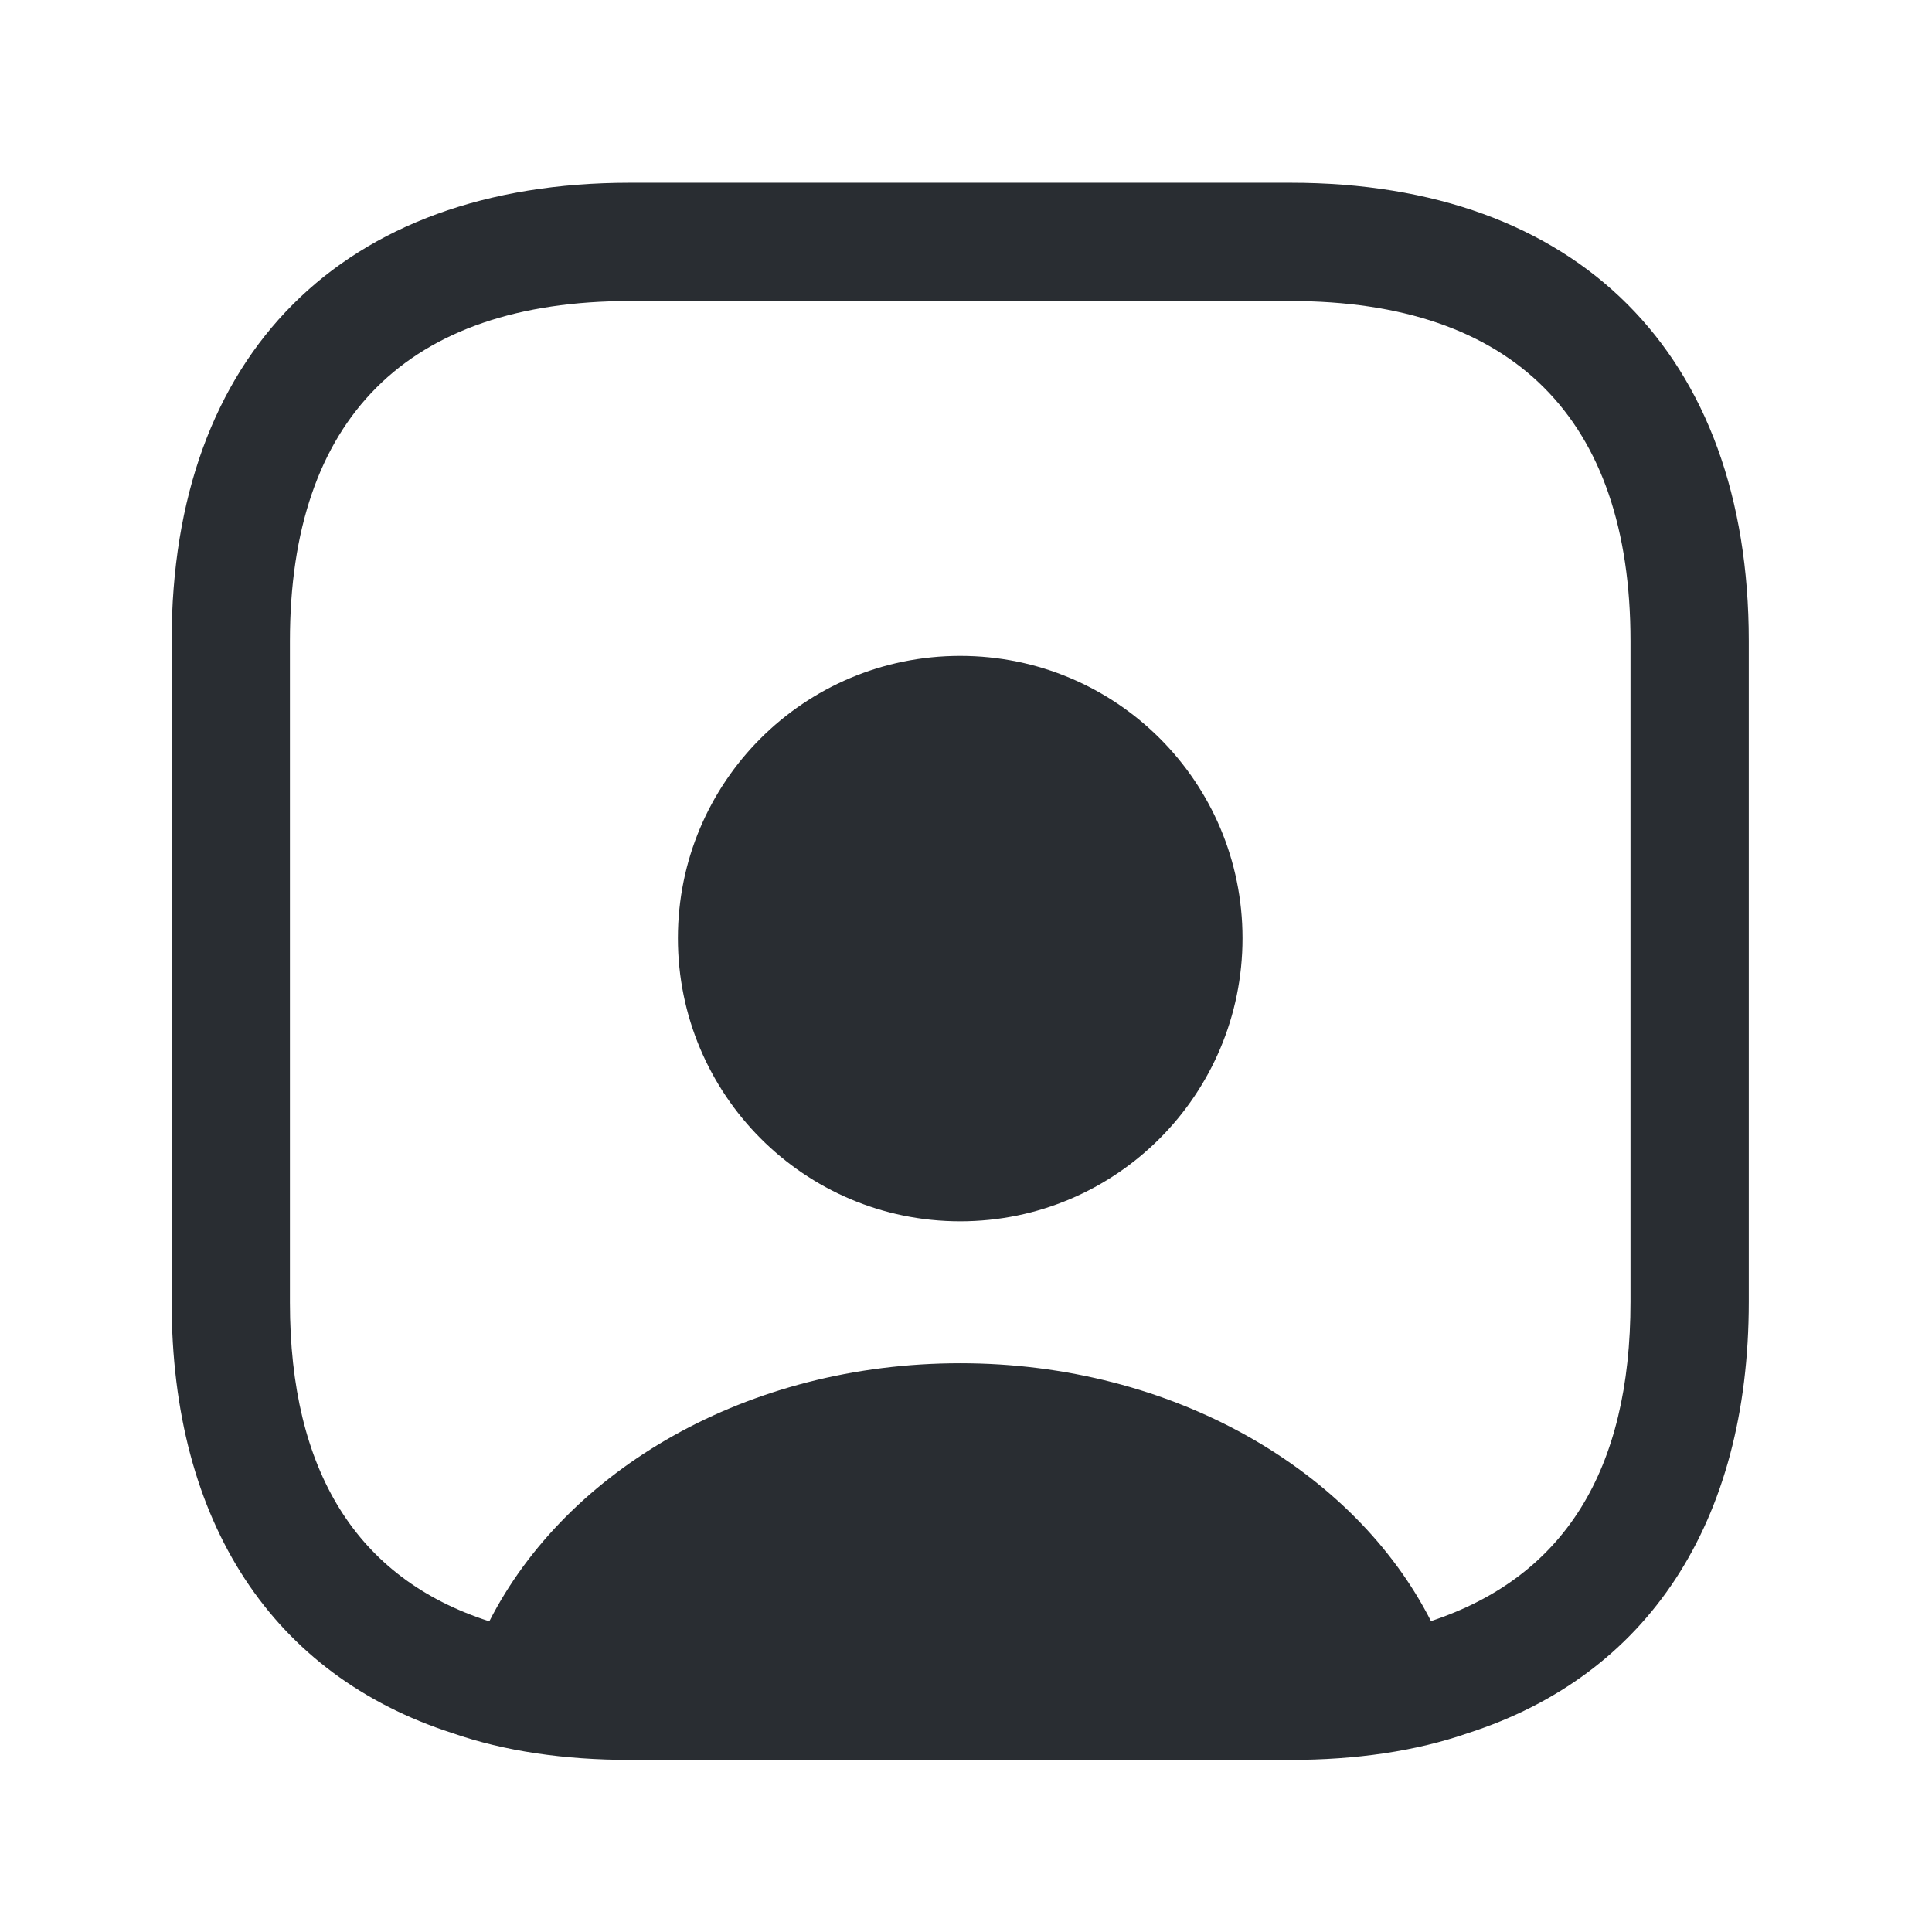<svg width="49" height="49" viewBox="0 0 49 49" fill="none" xmlns="http://www.w3.org/2000/svg">
<path d="M32.733 4.635H15.973C8.693 4.635 4.353 8.975 4.353 16.255V33.015C4.353 38.635 6.933 42.495 11.473 43.955C12.793 44.415 14.313 44.635 15.973 44.635H32.733C34.393 44.635 35.913 44.415 37.233 43.955C41.773 42.495 44.353 38.635 44.353 33.015V16.255C44.353 8.975 40.013 4.635 32.733 4.635ZM41.353 33.015C41.353 37.295 39.673 39.995 36.293 41.115C34.353 37.295 29.753 34.575 24.353 34.575C18.953 34.575 14.373 37.275 12.413 41.115H12.393C9.053 40.035 7.353 37.315 7.353 33.035V16.255C7.353 10.615 10.333 7.635 15.973 7.635H32.733C38.373 7.635 41.353 10.615 41.353 16.255V33.015Z" fill="#292D32"/>
<path d="M24.353 16.635C20.393 16.635 17.193 19.835 17.193 23.795C17.193 27.755 20.393 30.975 24.353 30.975C28.313 30.975 31.513 27.755 31.513 23.795C31.513 19.835 28.313 16.635 24.353 16.635Z" fill="#292D32"/>
</svg>
